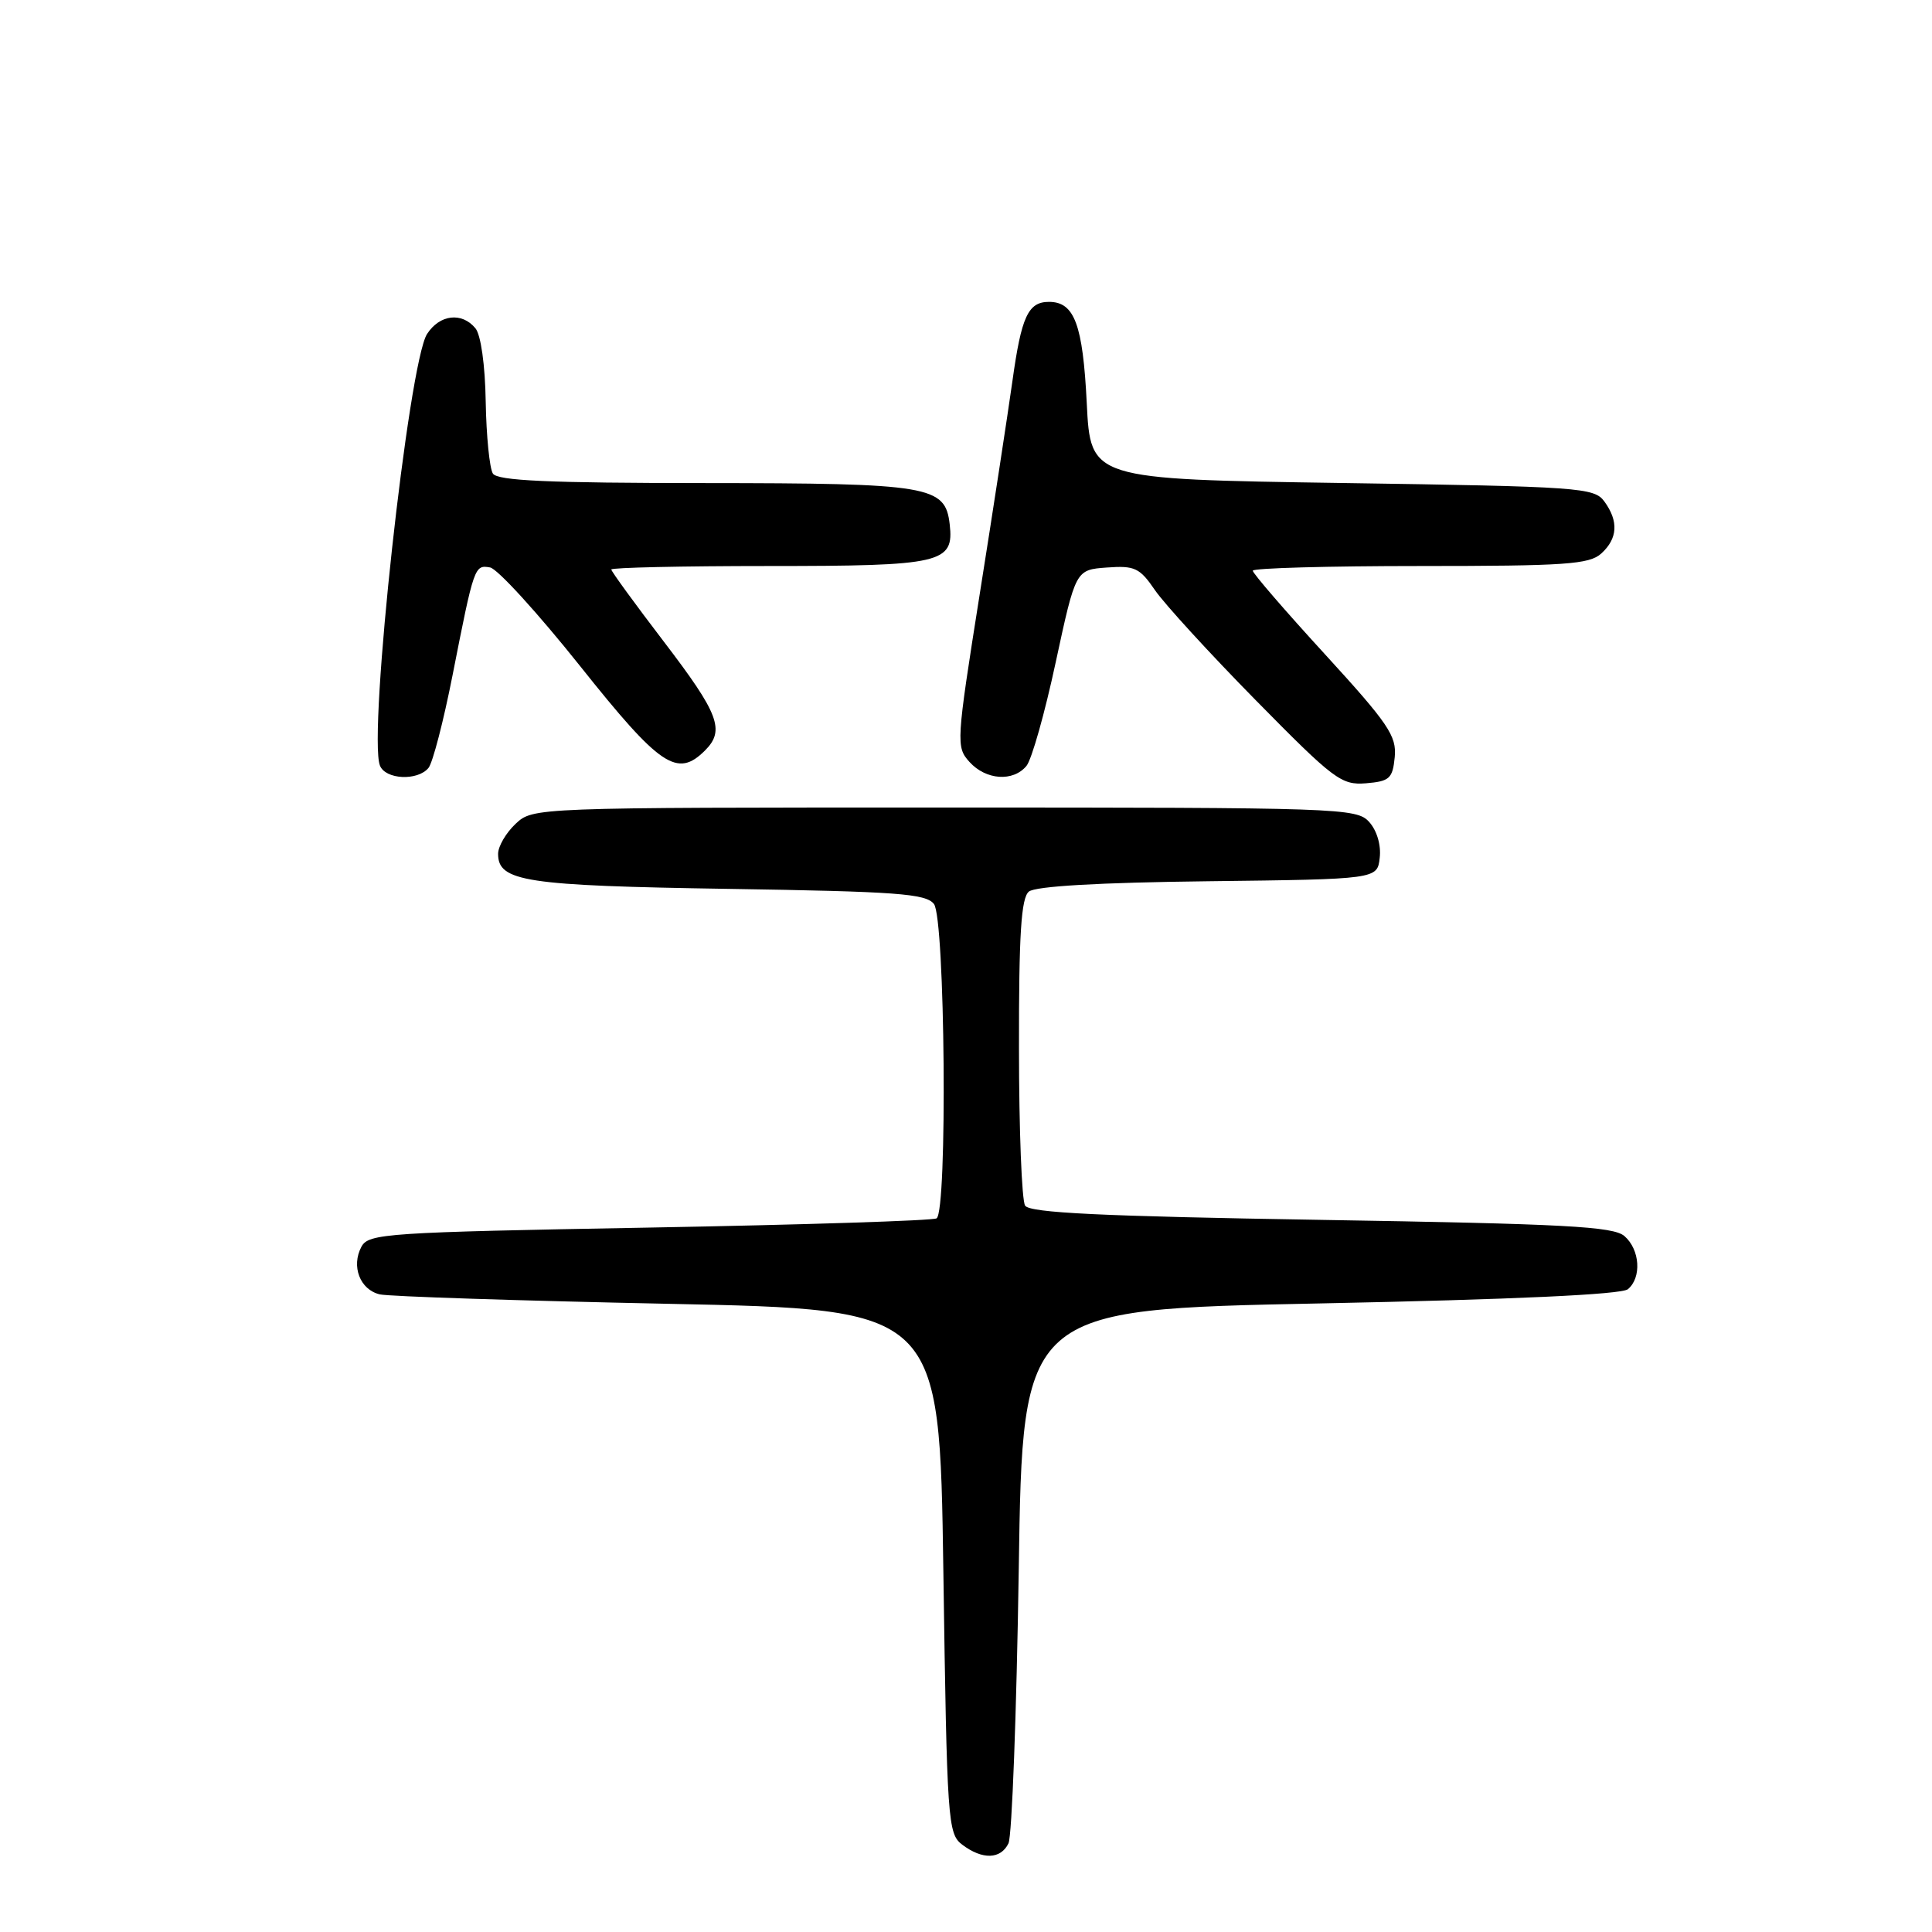 <?xml version="1.0" encoding="UTF-8" standalone="no"?>
<!DOCTYPE svg PUBLIC "-//W3C//DTD SVG 1.1//EN" "http://www.w3.org/Graphics/SVG/1.1/DTD/svg11.dtd" >
<svg xmlns="http://www.w3.org/2000/svg" xmlns:xlink="http://www.w3.org/1999/xlink" version="1.1" viewBox="0 0 256 256">
 <g >
 <path fill="currentColor"
d=" M 133.63 244.25 C 134.09 243.29 134.70 226.97 134.99 208.00 C 135.50 173.50 135.50 173.50 174.95 172.71 C 200.54 172.19 214.86 171.53 215.70 170.83 C 217.55 169.30 217.31 165.58 215.25 163.79 C 213.78 162.51 207.41 162.17 175.06 161.64 C 145.90 161.16 136.43 160.71 135.83 159.75 C 135.39 159.06 135.02 149.67 135.02 138.87 C 135.00 123.75 135.31 118.99 136.33 118.14 C 137.19 117.43 145.59 116.94 160.08 116.77 C 182.50 116.50 182.50 116.50 182.82 113.66 C 183.02 111.98 182.44 110.04 181.42 108.91 C 179.76 107.07 177.58 107.00 125.16 107.00 C 70.63 107.00 70.63 107.00 68.31 109.17 C 67.04 110.37 66.00 112.15 66.00 113.14 C 66.00 116.81 69.59 117.36 96.50 117.78 C 118.81 118.13 122.68 118.41 123.75 119.78 C 125.24 121.68 125.56 160.53 124.10 161.44 C 123.61 161.74 106.48 162.29 86.05 162.66 C 51.12 163.29 48.84 163.44 47.89 165.20 C 46.51 167.79 47.70 170.89 50.32 171.51 C 51.52 171.79 68.70 172.35 88.50 172.76 C 124.50 173.50 124.50 173.50 125.00 208.21 C 125.48 241.44 125.59 242.98 127.50 244.43 C 130.18 246.45 132.60 246.38 133.63 244.25 Z  M 184.81 100.32 C 185.08 97.52 183.97 95.88 175.56 86.69 C 170.30 80.95 166.00 75.97 166.00 75.62 C 166.00 75.28 175.98 75.00 188.17 75.00 C 207.40 75.00 210.59 74.78 212.17 73.35 C 214.36 71.36 214.50 69.07 212.58 66.44 C 211.24 64.61 209.36 64.47 177.83 64.00 C 144.50 63.50 144.50 63.50 144.00 53.40 C 143.48 42.99 142.37 40.00 139.00 40.00 C 136.23 40.00 135.34 41.93 134.15 50.50 C 133.53 54.90 131.59 67.59 129.82 78.71 C 126.70 98.40 126.67 98.97 128.46 100.96 C 130.64 103.37 134.24 103.62 136.01 101.49 C 136.70 100.66 138.45 94.47 139.89 87.74 C 142.53 75.50 142.53 75.50 146.66 75.20 C 150.36 74.93 151.02 75.24 153.04 78.20 C 154.28 80.01 160.29 86.58 166.40 92.79 C 176.76 103.32 177.73 104.05 181.00 103.79 C 184.13 103.53 184.53 103.16 184.81 100.32 Z  M 56.78 101.75 C 57.34 101.06 58.77 95.55 59.96 89.50 C 62.82 74.98 62.87 74.83 64.94 75.19 C 65.91 75.36 71.27 81.24 76.86 88.25 C 87.49 101.60 89.74 103.12 93.43 99.43 C 96.09 96.77 95.25 94.56 88.00 85.07 C 84.15 80.03 81.00 75.71 81.00 75.46 C 81.00 75.21 90.36 75.00 101.81 75.00 C 124.82 75.00 126.43 74.63 125.84 69.47 C 125.25 64.37 123.26 64.03 93.31 64.01 C 72.67 64.00 65.92 63.70 65.31 62.75 C 64.87 62.06 64.44 57.78 64.36 53.24 C 64.28 48.36 63.72 44.36 62.99 43.49 C 61.19 41.32 58.26 41.67 56.59 44.25 C 54.13 48.06 48.75 97.29 50.34 101.43 C 51.05 103.30 55.34 103.51 56.78 101.75 Z "/>
</g>
</svg>